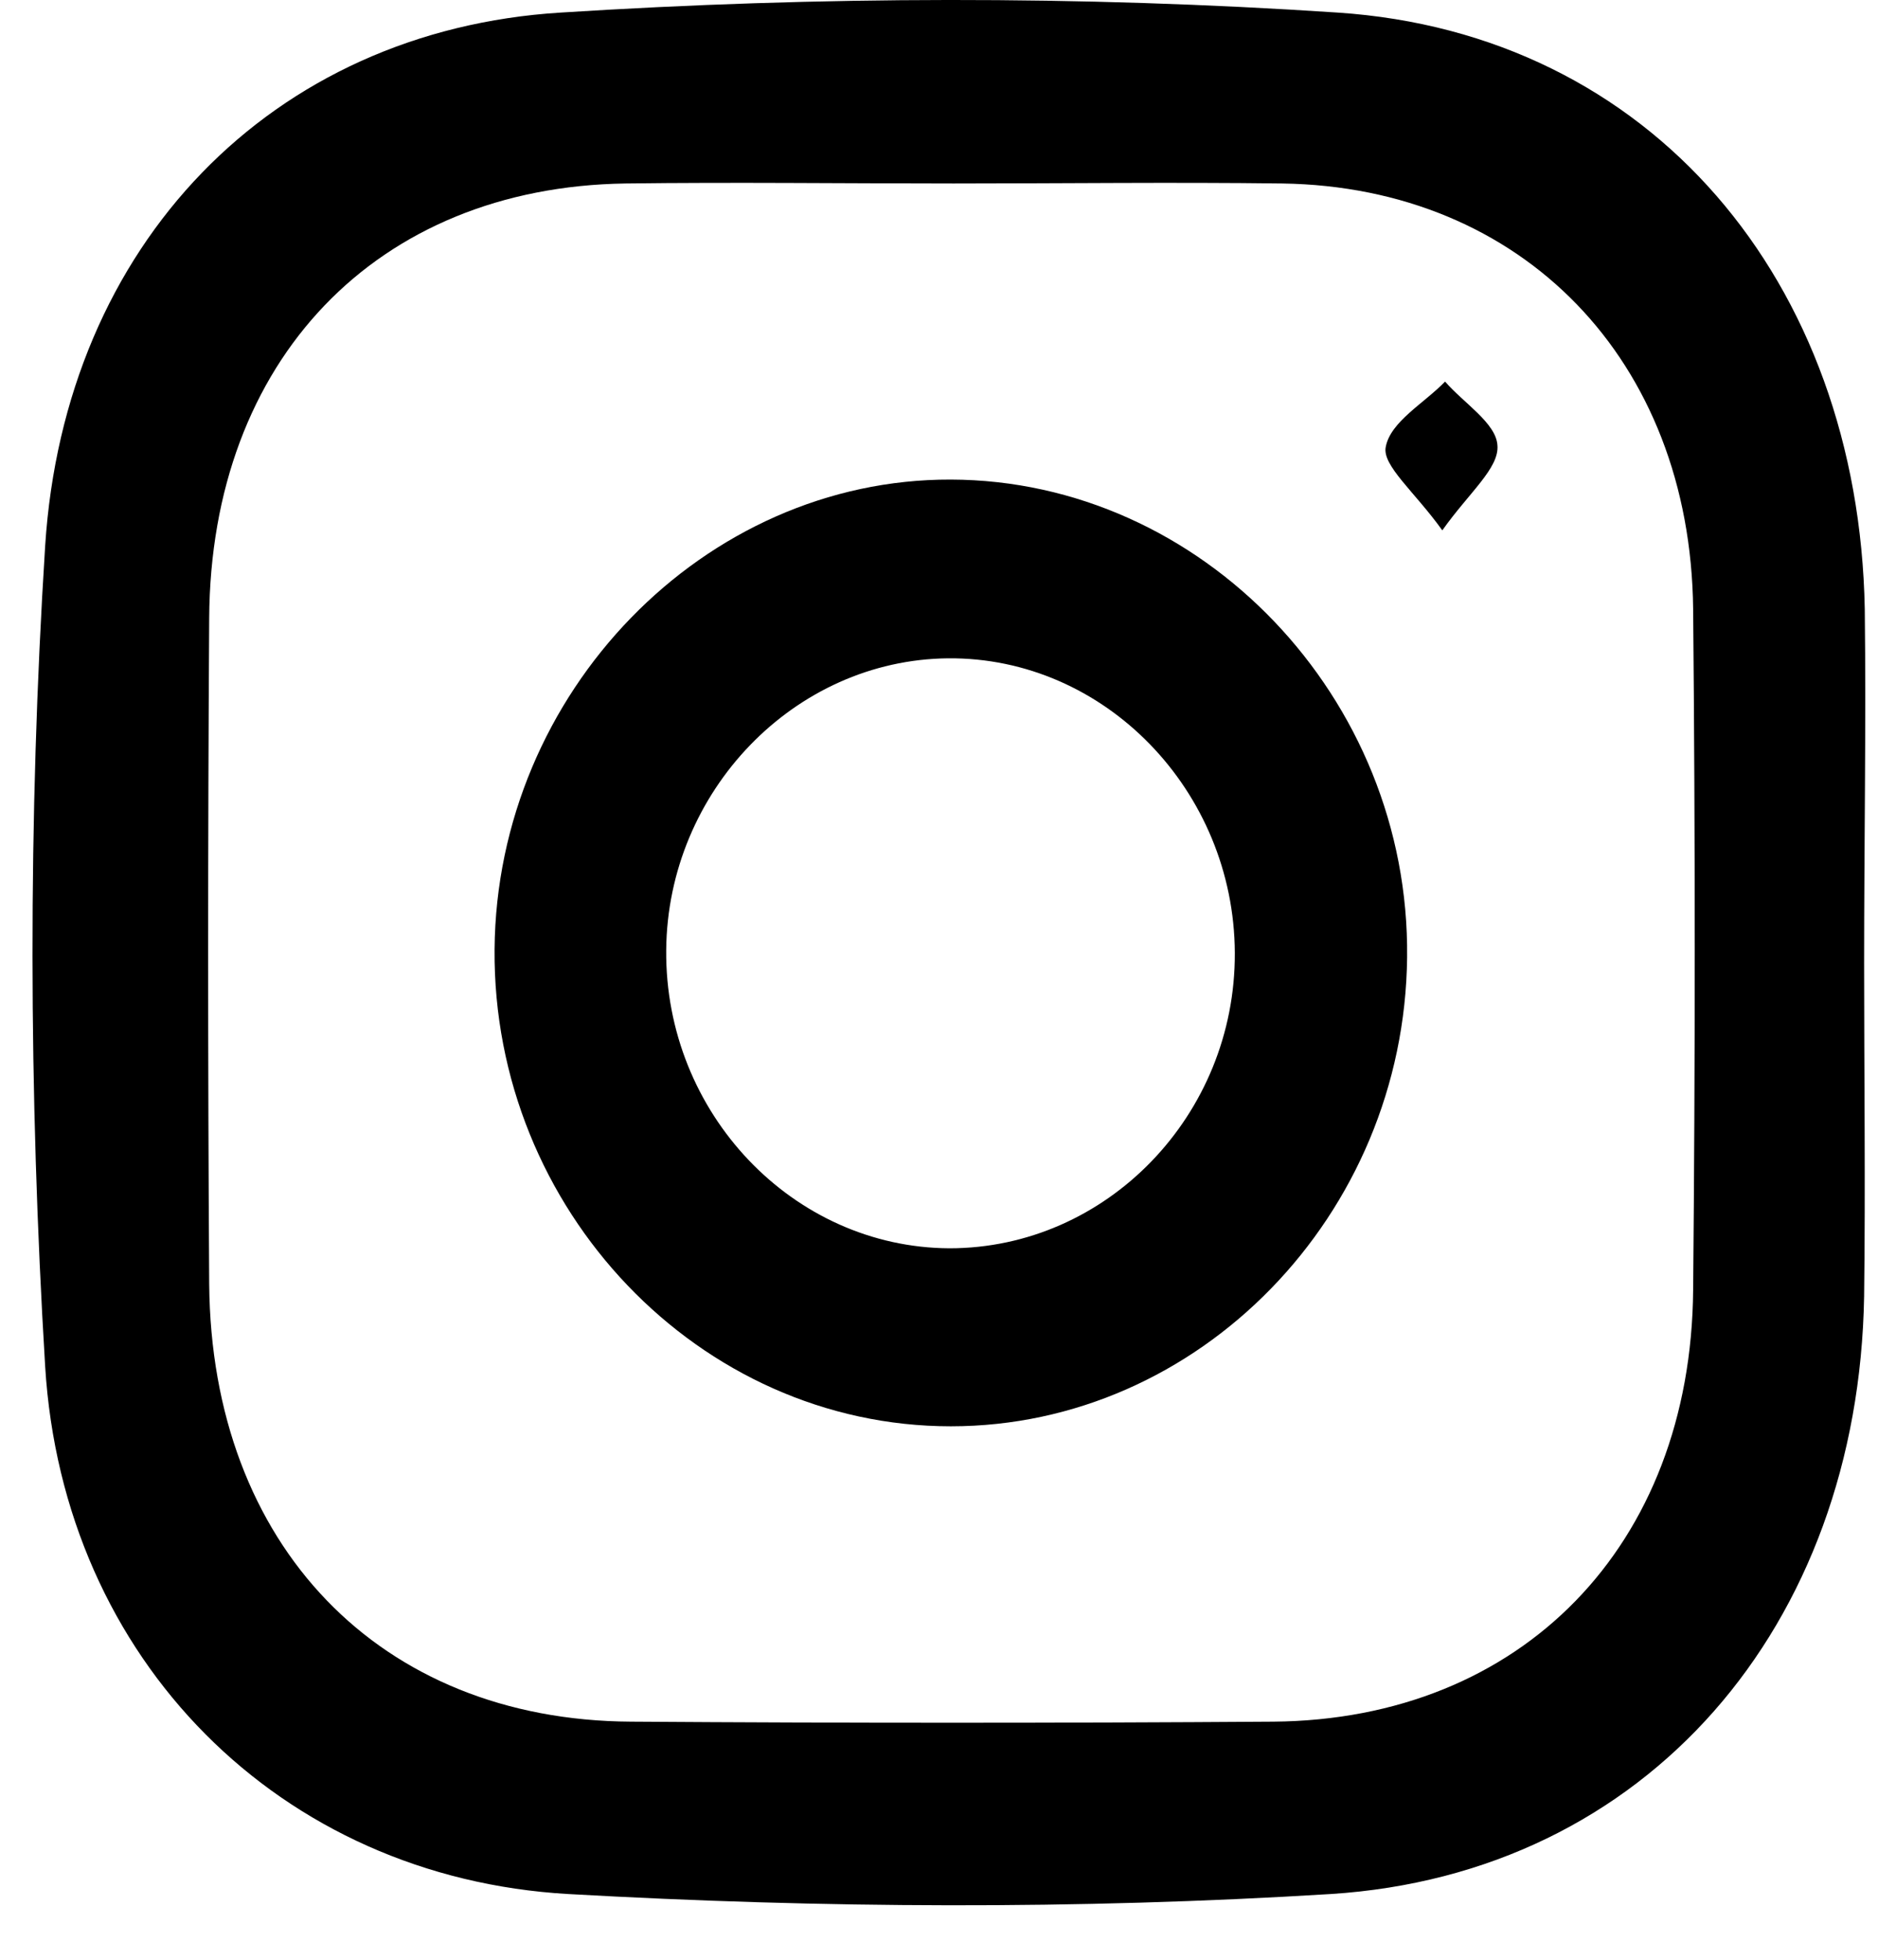 <svg width="23" height="24" viewBox="0 0 23 24" fill="none" xmlns="http://www.w3.org/2000/svg">
<path d="M22.83 11.802C22.83 13.159 22.847 14.516 22.83 15.874C22.762 19.911 20.171 22.949 16.296 23.195C13.19 23.387 10.058 23.37 6.96 23.195C3.432 22.993 0.773 20.331 0.553 16.732C0.351 13.395 0.342 10.024 0.553 6.687C0.79 2.992 3.33 0.373 6.867 0.154C10.024 -0.047 13.224 -0.056 16.381 0.154C20.221 0.408 22.762 3.447 22.838 7.458C22.855 8.903 22.83 10.357 22.83 11.802ZM11.679 2.247C10.337 2.247 8.995 2.23 7.661 2.247C4.614 2.291 2.579 4.41 2.562 7.572C2.545 10.287 2.545 13.01 2.562 15.725C2.588 18.921 4.647 21.067 7.728 21.084C10.354 21.102 12.97 21.102 15.596 21.084C18.634 21.058 20.711 18.93 20.736 15.795C20.762 13.019 20.762 10.234 20.736 7.458C20.703 4.41 18.643 2.291 15.705 2.247C14.355 2.23 13.021 2.247 11.679 2.247Z" fill="currentColor"/>
<path d="M11.645 5.873C14.718 5.882 17.267 8.544 17.233 11.723C17.2 14.884 14.684 17.467 11.645 17.467C8.564 17.467 6.032 14.814 6.057 11.626C6.082 8.482 8.623 5.864 11.645 5.873ZM11.628 15.287C13.553 15.287 15.131 13.658 15.123 11.67C15.114 9.682 13.528 8.045 11.611 8.062C9.729 8.08 8.176 9.691 8.159 11.635C8.142 13.632 9.712 15.278 11.628 15.287Z" fill="currentColor"/>
<path d="M17.664 6.495C17.326 6.022 16.921 5.698 16.972 5.47C17.031 5.163 17.444 4.936 17.698 4.673C17.925 4.936 18.322 5.181 18.339 5.452C18.364 5.733 17.993 6.03 17.664 6.495Z" fill="currentColor"/>
</svg>
